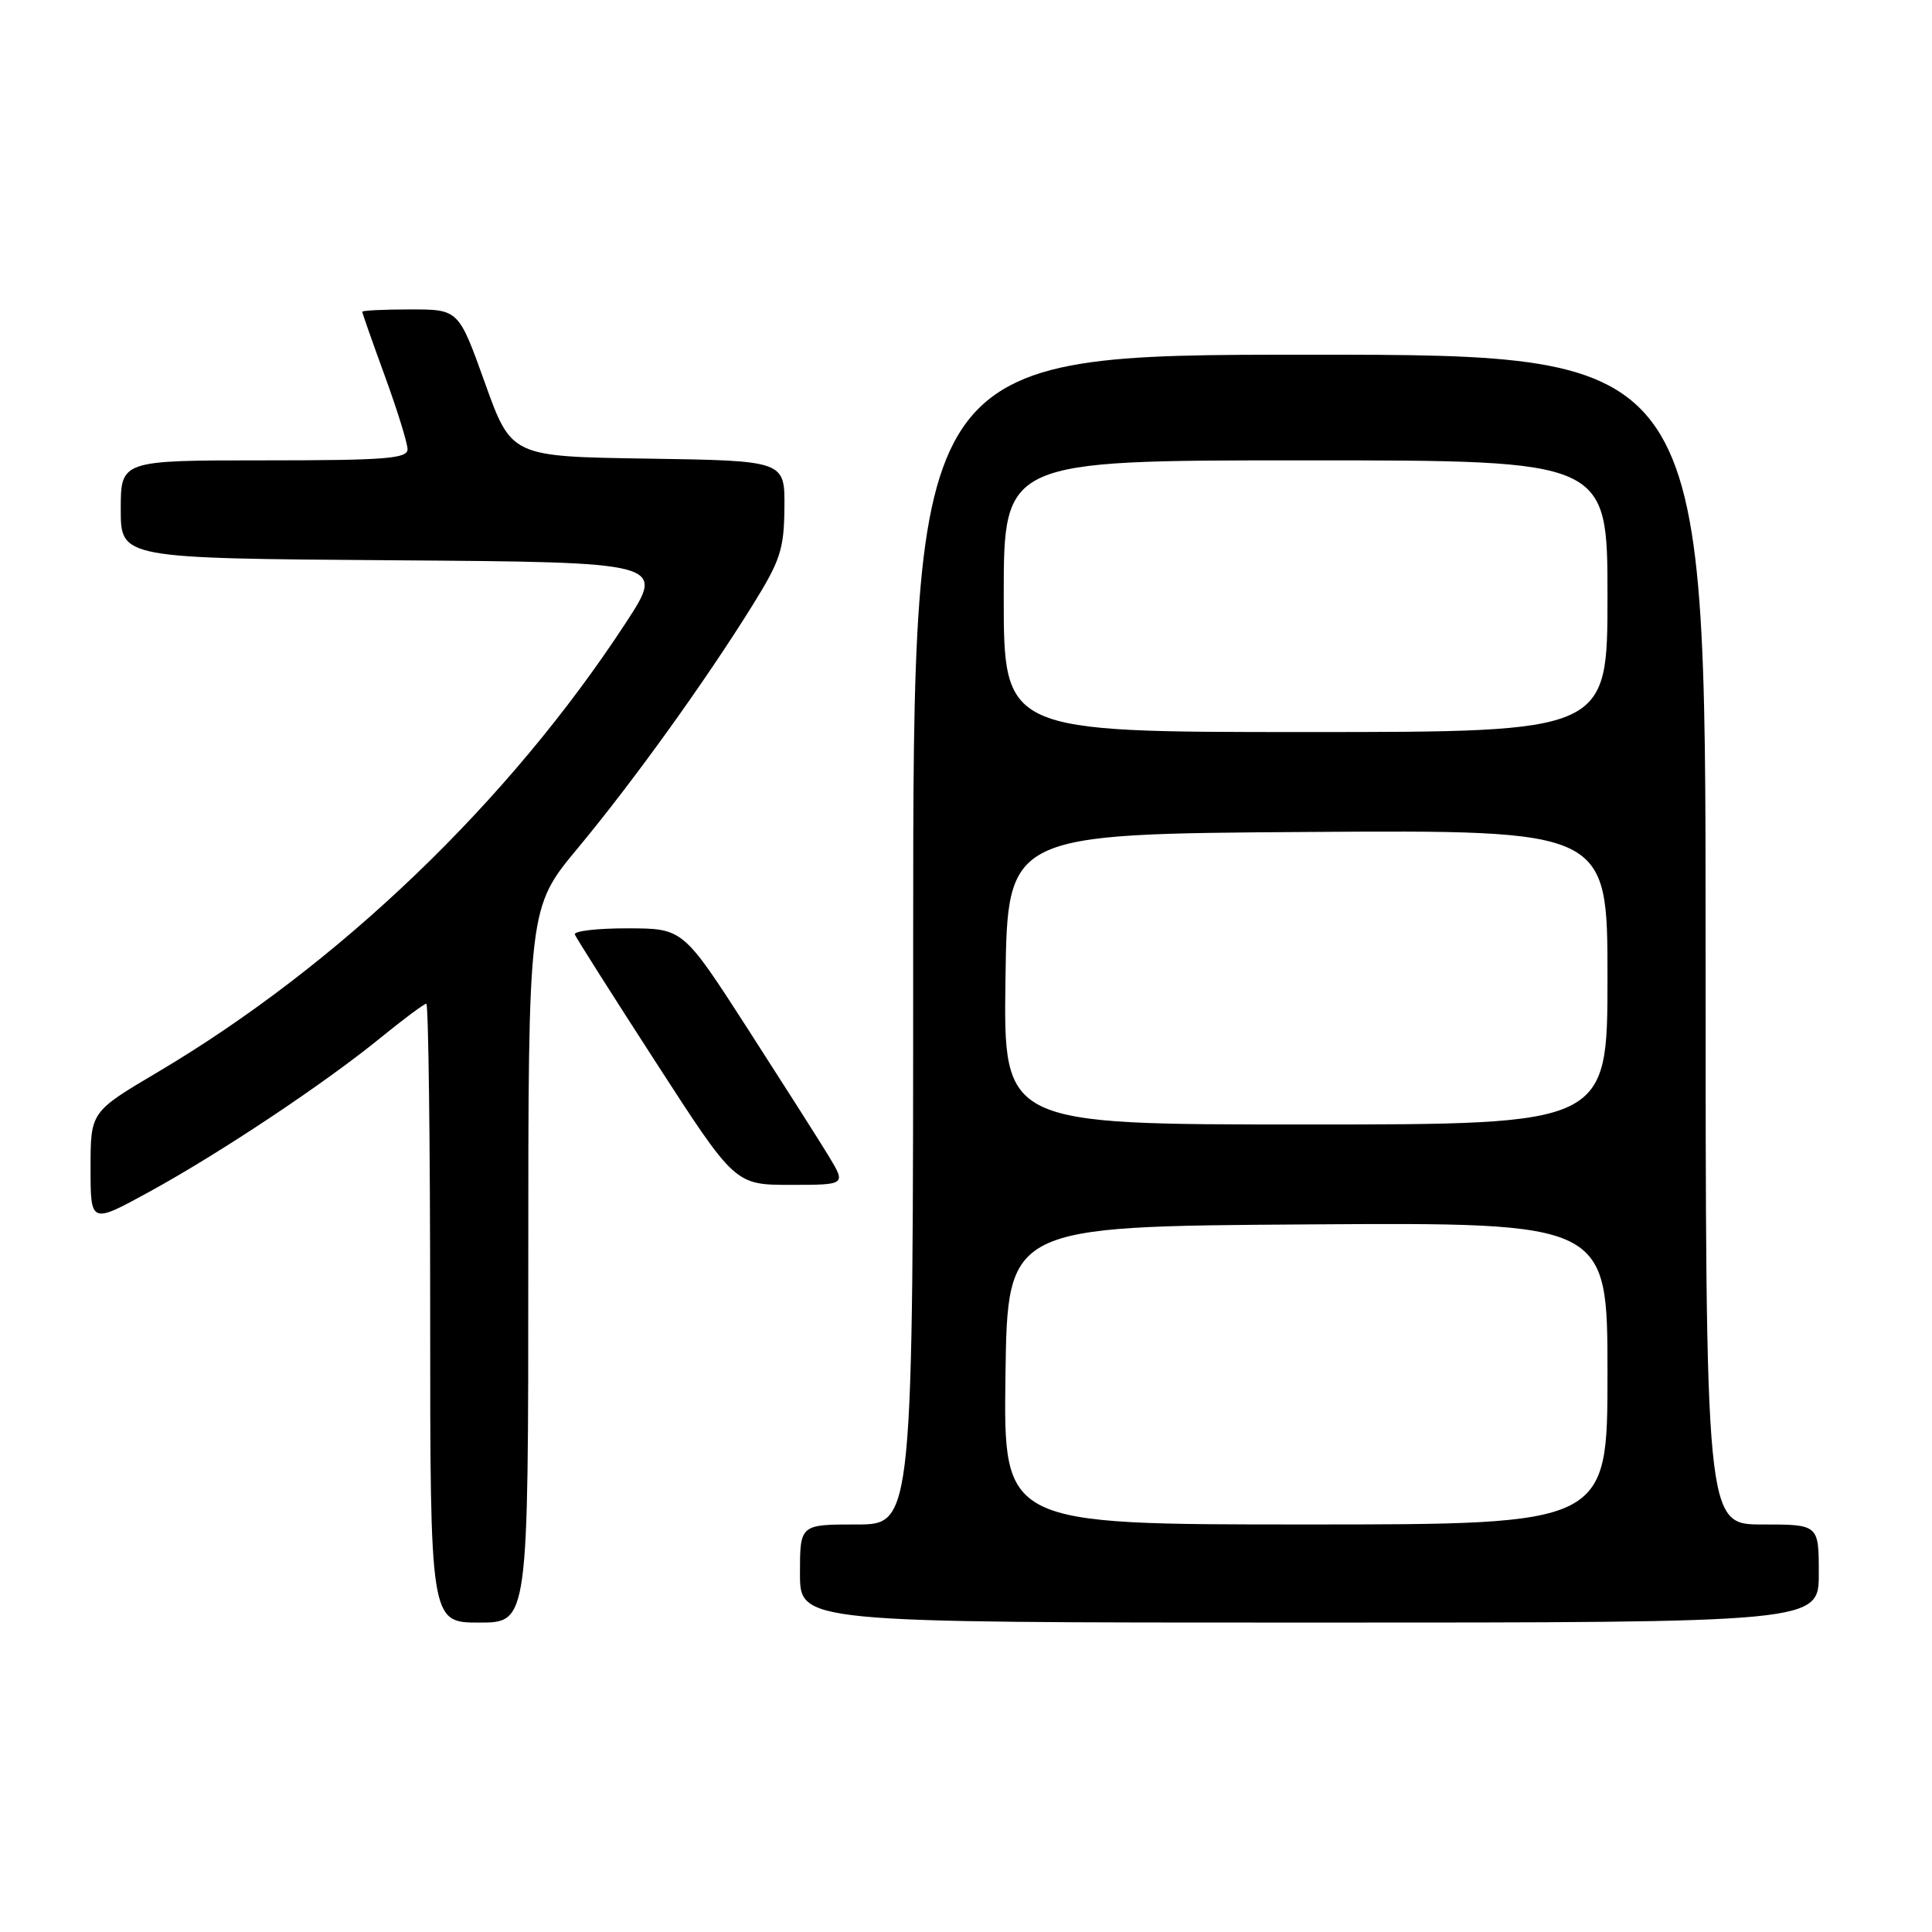 <?xml version="1.0" encoding="UTF-8" standalone="no"?>
<!DOCTYPE svg PUBLIC "-//W3C//DTD SVG 1.1//EN" "http://www.w3.org/Graphics/SVG/1.1/DTD/svg11.dtd" >
<svg xmlns="http://www.w3.org/2000/svg" xmlns:xlink="http://www.w3.org/1999/xlink" version="1.1" viewBox="0 0 256 256">
 <g >
 <path fill="currentColor"
d=" M 70.00 167.64 C 70.00 120.28 70.00 120.28 76.53 112.42 C 83.85 103.62 93.40 90.36 99.69 80.24 C 103.41 74.26 103.89 72.80 103.94 67.27 C 104.00 61.05 104.00 61.05 85.88 60.77 C 67.76 60.50 67.76 60.50 64.26 50.75 C 60.77 41.00 60.77 41.00 54.38 41.00 C 50.87 41.00 48.00 41.14 48.00 41.31 C 48.00 41.48 49.35 45.32 51.00 49.84 C 52.65 54.36 54.00 58.72 54.00 59.53 C 54.00 60.77 51.06 61.00 35.00 61.00 C 16.00 61.00 16.00 61.00 16.00 67.49 C 16.00 73.98 16.00 73.98 52.08 74.24 C 88.16 74.50 88.16 74.50 82.94 82.50 C 67.47 106.20 44.92 127.84 20.85 142.09 C 12.00 147.33 12.00 147.33 12.00 154.75 C 12.00 162.18 12.00 162.18 19.75 157.94 C 29.17 152.78 42.96 143.60 50.44 137.50 C 53.48 135.03 56.20 133.00 56.49 133.00 C 56.77 133.00 57.00 151.45 57.00 174.00 C 57.00 215.00 57.00 215.00 63.50 215.00 C 70.00 215.00 70.00 215.00 70.00 167.64 Z  M 241.00 208.50 C 241.00 202.00 241.00 202.00 233.50 202.00 C 226.00 202.00 226.00 202.00 226.00 124.50 C 226.00 47.00 226.00 47.00 173.50 47.00 C 121.00 47.00 121.00 47.00 121.00 124.50 C 121.00 202.00 121.00 202.00 113.50 202.00 C 106.00 202.00 106.00 202.00 106.00 208.50 C 106.00 215.00 106.00 215.00 173.50 215.00 C 241.00 215.00 241.00 215.00 241.00 208.50 Z  M 109.81 153.19 C 108.54 151.10 103.67 143.46 99.00 136.20 C 90.50 123.02 90.50 123.02 83.17 123.01 C 79.13 123.00 75.98 123.37 76.17 123.83 C 76.35 124.29 81.20 131.94 86.95 140.83 C 97.40 157.00 97.40 157.00 104.76 157.00 C 112.11 157.00 112.11 157.00 109.81 153.19 Z  M 133.23 182.25 C 133.50 162.50 133.50 162.50 173.25 162.24 C 213.00 161.98 213.00 161.98 213.00 181.99 C 213.00 202.00 213.00 202.00 172.98 202.00 C 132.96 202.00 132.96 202.00 133.23 182.25 Z  M 133.23 129.75 C 133.50 110.50 133.50 110.50 173.25 110.24 C 213.00 109.98 213.00 109.98 213.00 129.49 C 213.00 149.00 213.00 149.00 172.98 149.00 C 132.96 149.00 132.96 149.00 133.23 129.75 Z  M 133.00 79.00 C 133.00 61.00 133.00 61.00 173.00 61.00 C 213.00 61.00 213.00 61.00 213.00 79.00 C 213.00 97.00 213.00 97.00 173.00 97.00 C 133.00 97.00 133.00 97.00 133.00 79.00 Z "/>
</g>
</svg>